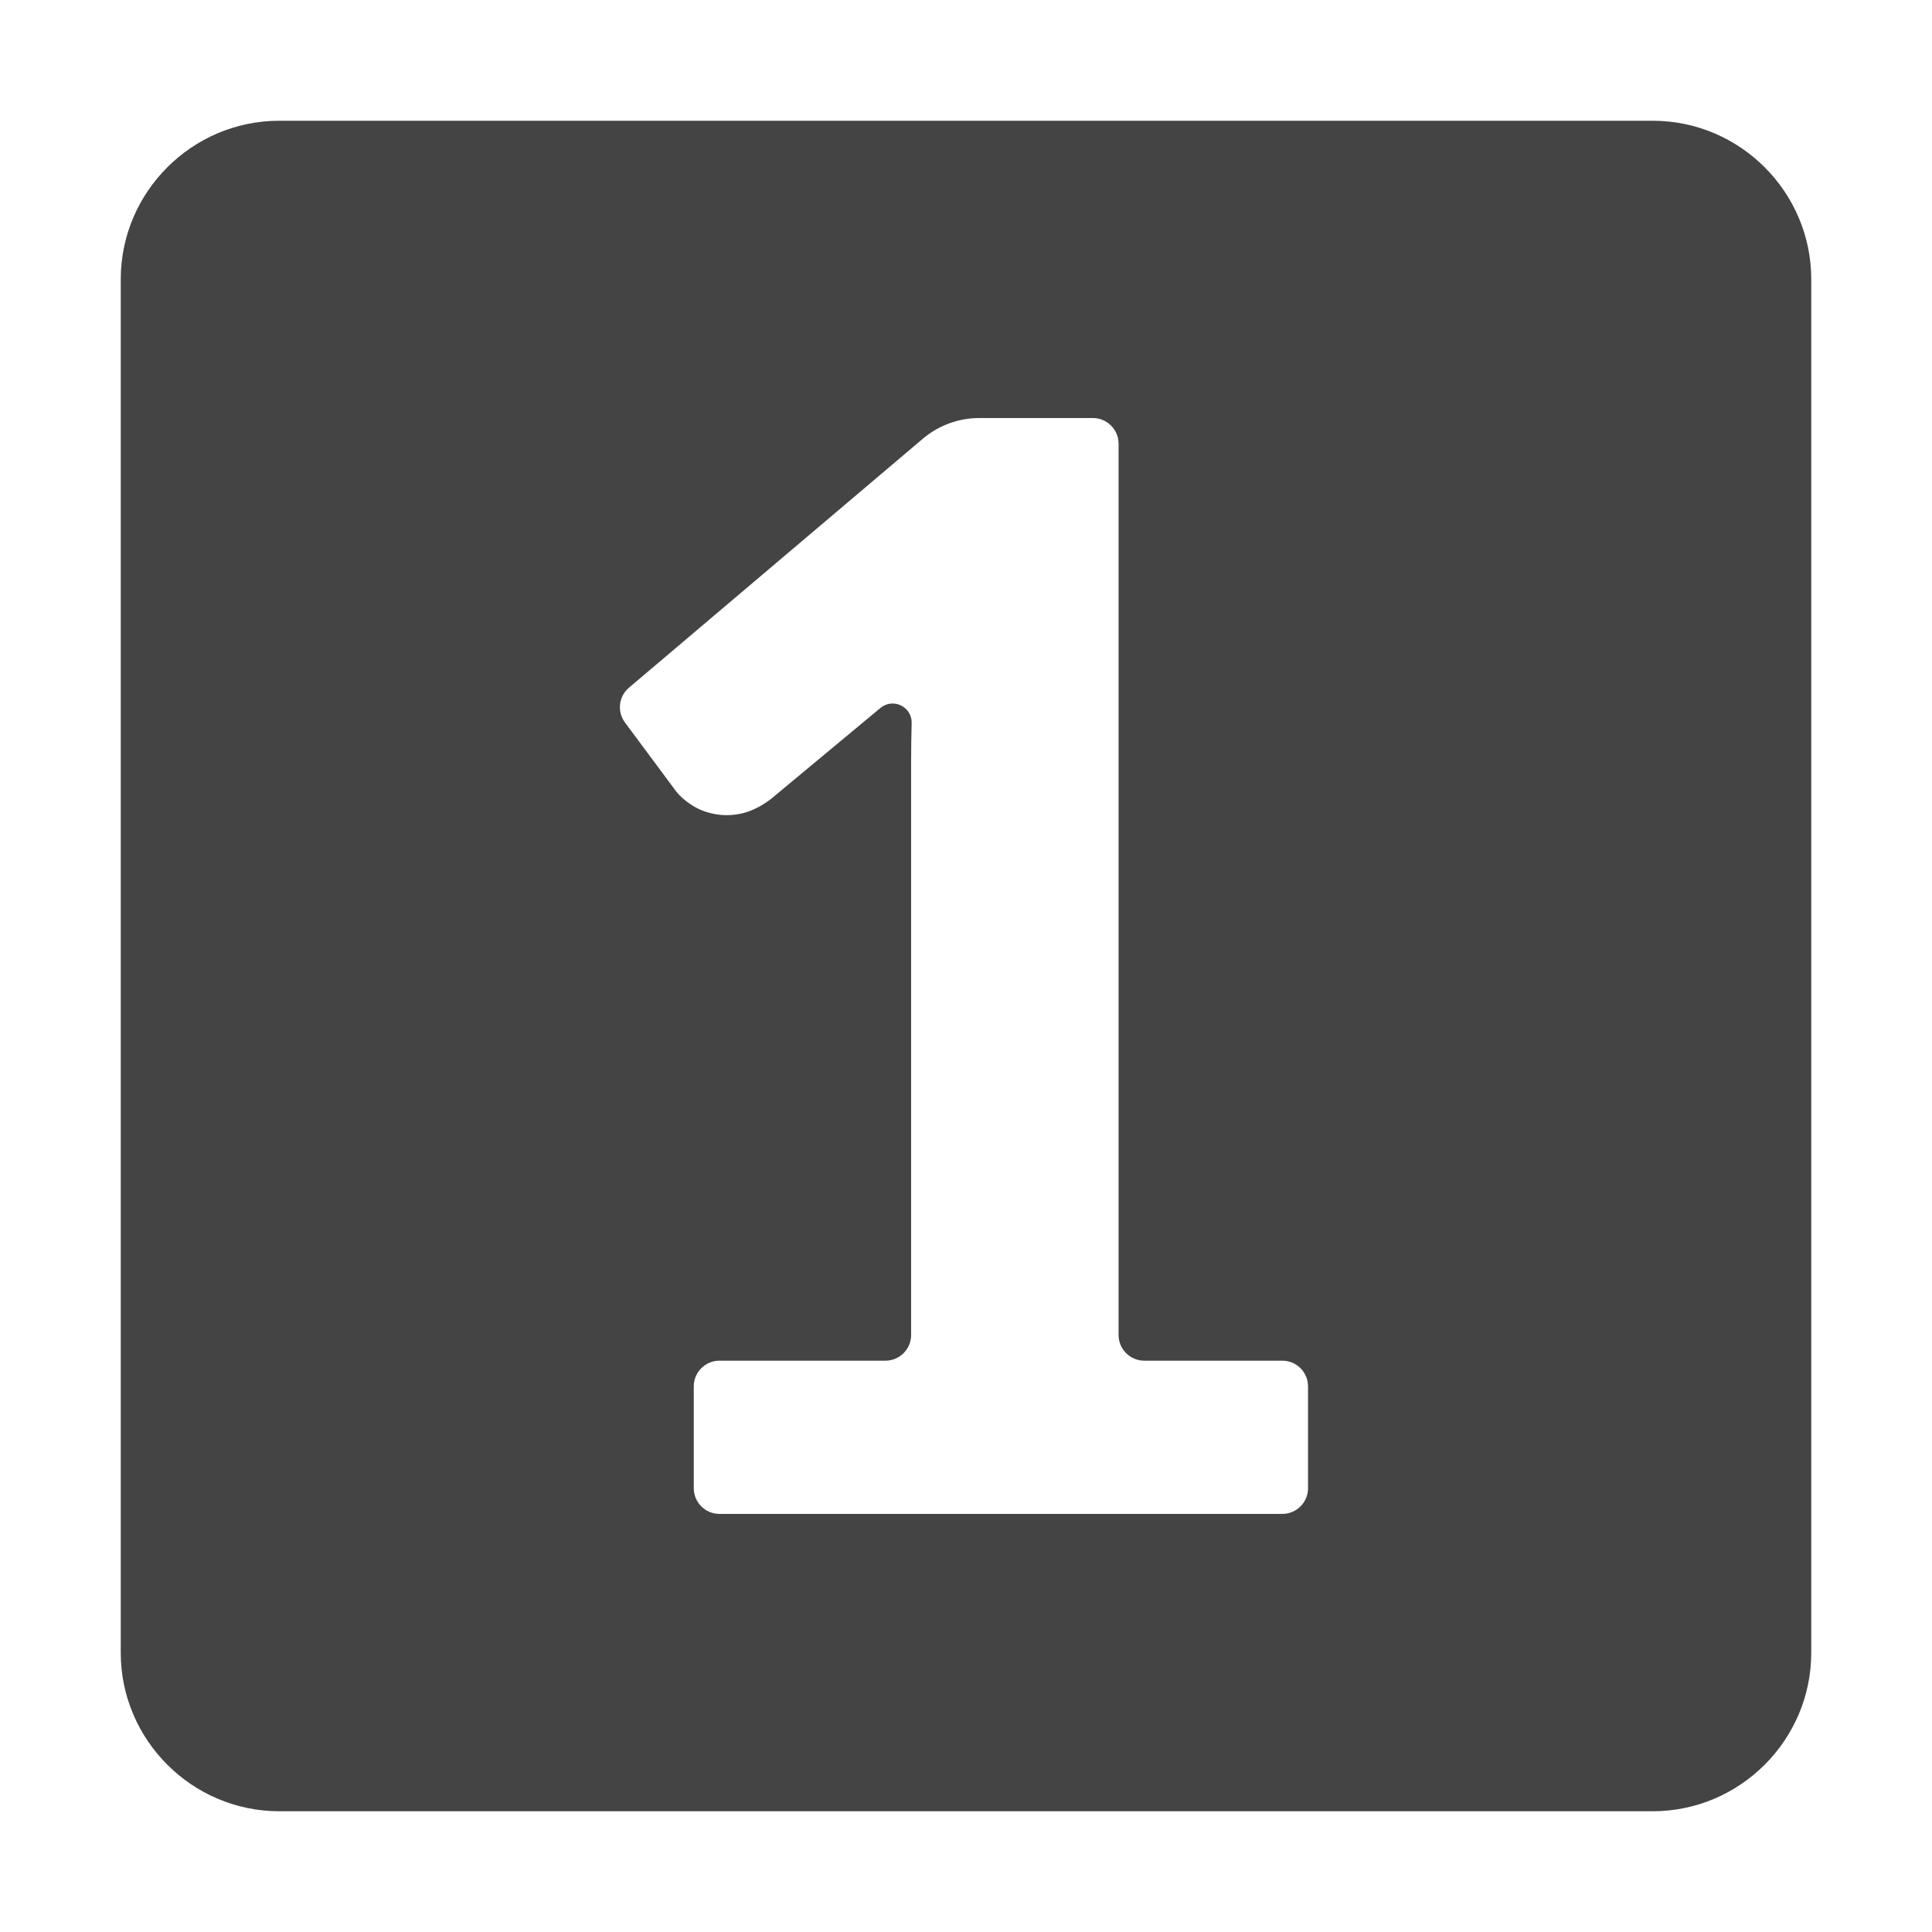<!-- Generated by IcoMoon.io -->
<svg version="1.1" xmlns="http://www.w3.org/2000/svg" width="32" height="32" viewBox="0 0 32 32">
<title>1</title>
<path fill="#444" d="M27.375 2v0h-22.75c-1.444 0-2.625 1.181-2.625 2.625v22.75c0 1.444 1.181 2.625 2.625 2.625h22.75c1.444 0 2.625-1.181 2.625-2.625v-22.75c0-1.444-1.181-2.625-2.625-2.625zM21.241 25.075h-9.325c-0.234 0-0.425-0.191-0.425-0.425v-1.688c0-0.234 0.191-0.425 0.425-0.425h2.75c0.234 0 0.425-0.191 0.425-0.425v-9.5c0-0.206 0.003-0.419 0.009-0.637 0.006-0.269-0.306-0.422-0.516-0.25l-1.819 1.512c-0.166 0.125-0.328 0.203-0.488 0.238s-0.309 0.034-0.45 0.006c-0.141-0.028-0.266-0.078-0.375-0.15s-0.191-0.144-0.25-0.219l-0.85-1.144c-0.134-0.181-0.106-0.431 0.066-0.578l4.869-4.125c0.259-0.219 0.591-0.341 0.931-0.341h1.884c0.234 0 0.425 0.191 0.425 0.425v14.763c0 0.234 0.191 0.425 0.425 0.425h2.288c0.234 0 0.425 0.191 0.425 0.425v1.688c0 0.234-0.191 0.425-0.425 0.425z"></path>
</svg>

